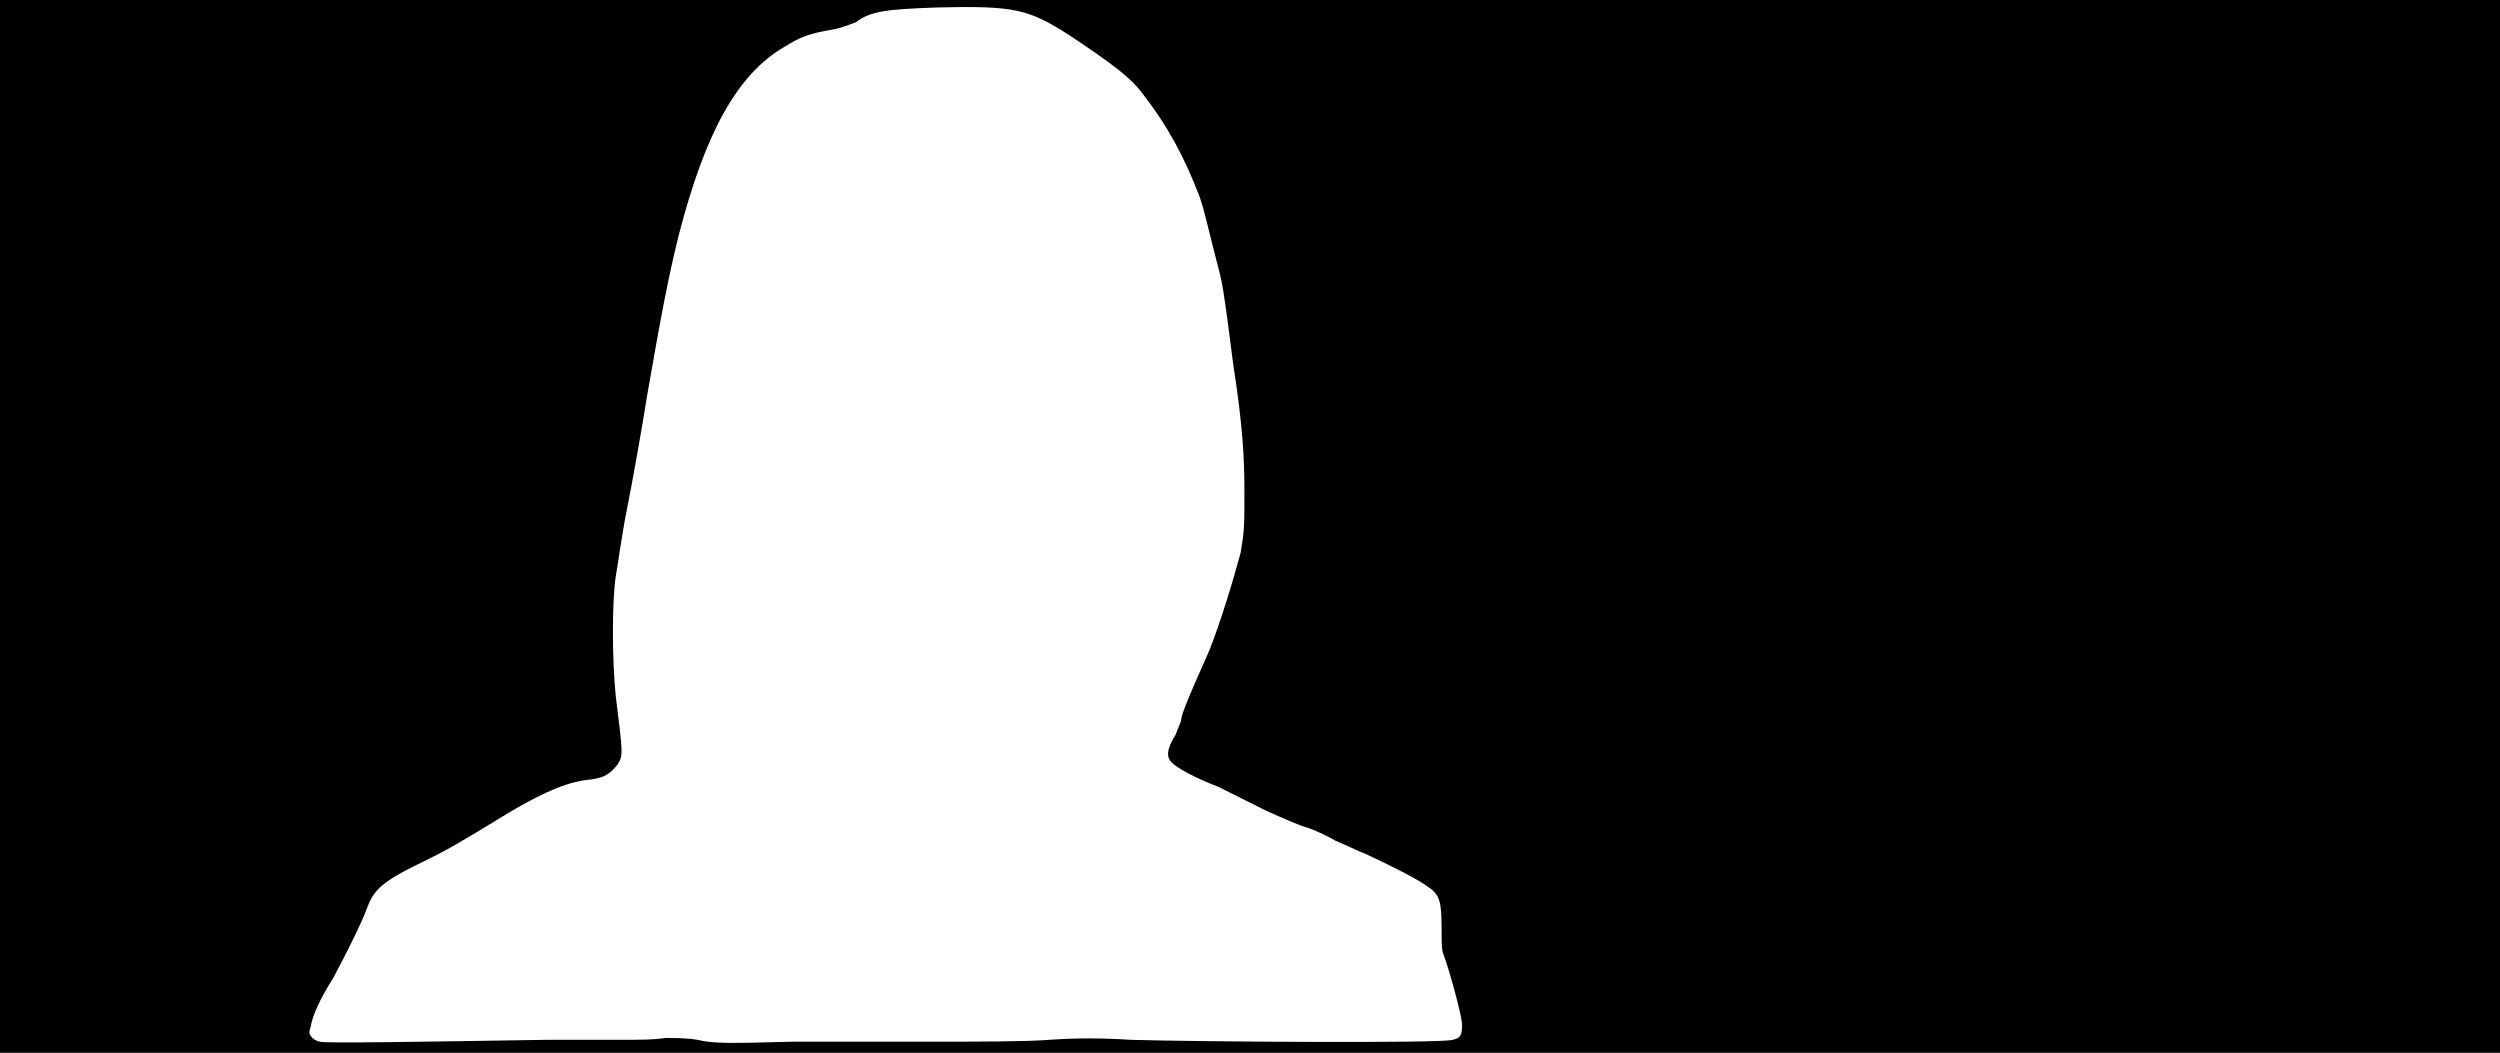 <svg xmlns="http://www.w3.org/2000/svg" width="1344" height="566"><path d="M0 283V0h1344v566H0V283m294 276h37c15 0 20 0 27-1 4 0 11 0 17 1 8 2 17 2 51 1h78c21 0 48 0 60-1 15-1 28-1 44 0 31 1 168 2 173 0 4-1 5-2 5-8 0-5-7-30-10-38-1-2-1-7-1-14 0-14-1-18-7-22-5-4-21-12-34-18-3-1-11-5-16-7-5-3-12-6-15-7-4-1-13-5-22-9l-26-13c-13-5-22-10-25-13s-3-7 2-15c1-3 3-7 3-8 0-2 2-8 15-37 6-15 13-38 17-53 2-12 2-14 2-33 0-18-1-36-6-68-3-23-5-40-7-48-7-27-8-33-11-42-8-21-17-38-31-56-6-8-15-15-39-31-22-14-29-16-71-15-28 1-36 2-44 8-3 1-7 3-13 4-12 2-17 4-25 9-26 15-43 47-57 101-6 24-10 46-17 86-3 19-8 47-11 62s-5 31-6 36c-2 14-2 44 0 64 4 32 4 32 1 37-4 5-7 7-14 8-12 1-24 6-43 17-31 19-35 21-45 26-25 12-29 16-33 27-3 8-11 24-18 37-7 11-11 20-12 26-1 3-1 4 1 6 1 1 3 2 4 2 2 1 57 0 122-1z"/></svg>